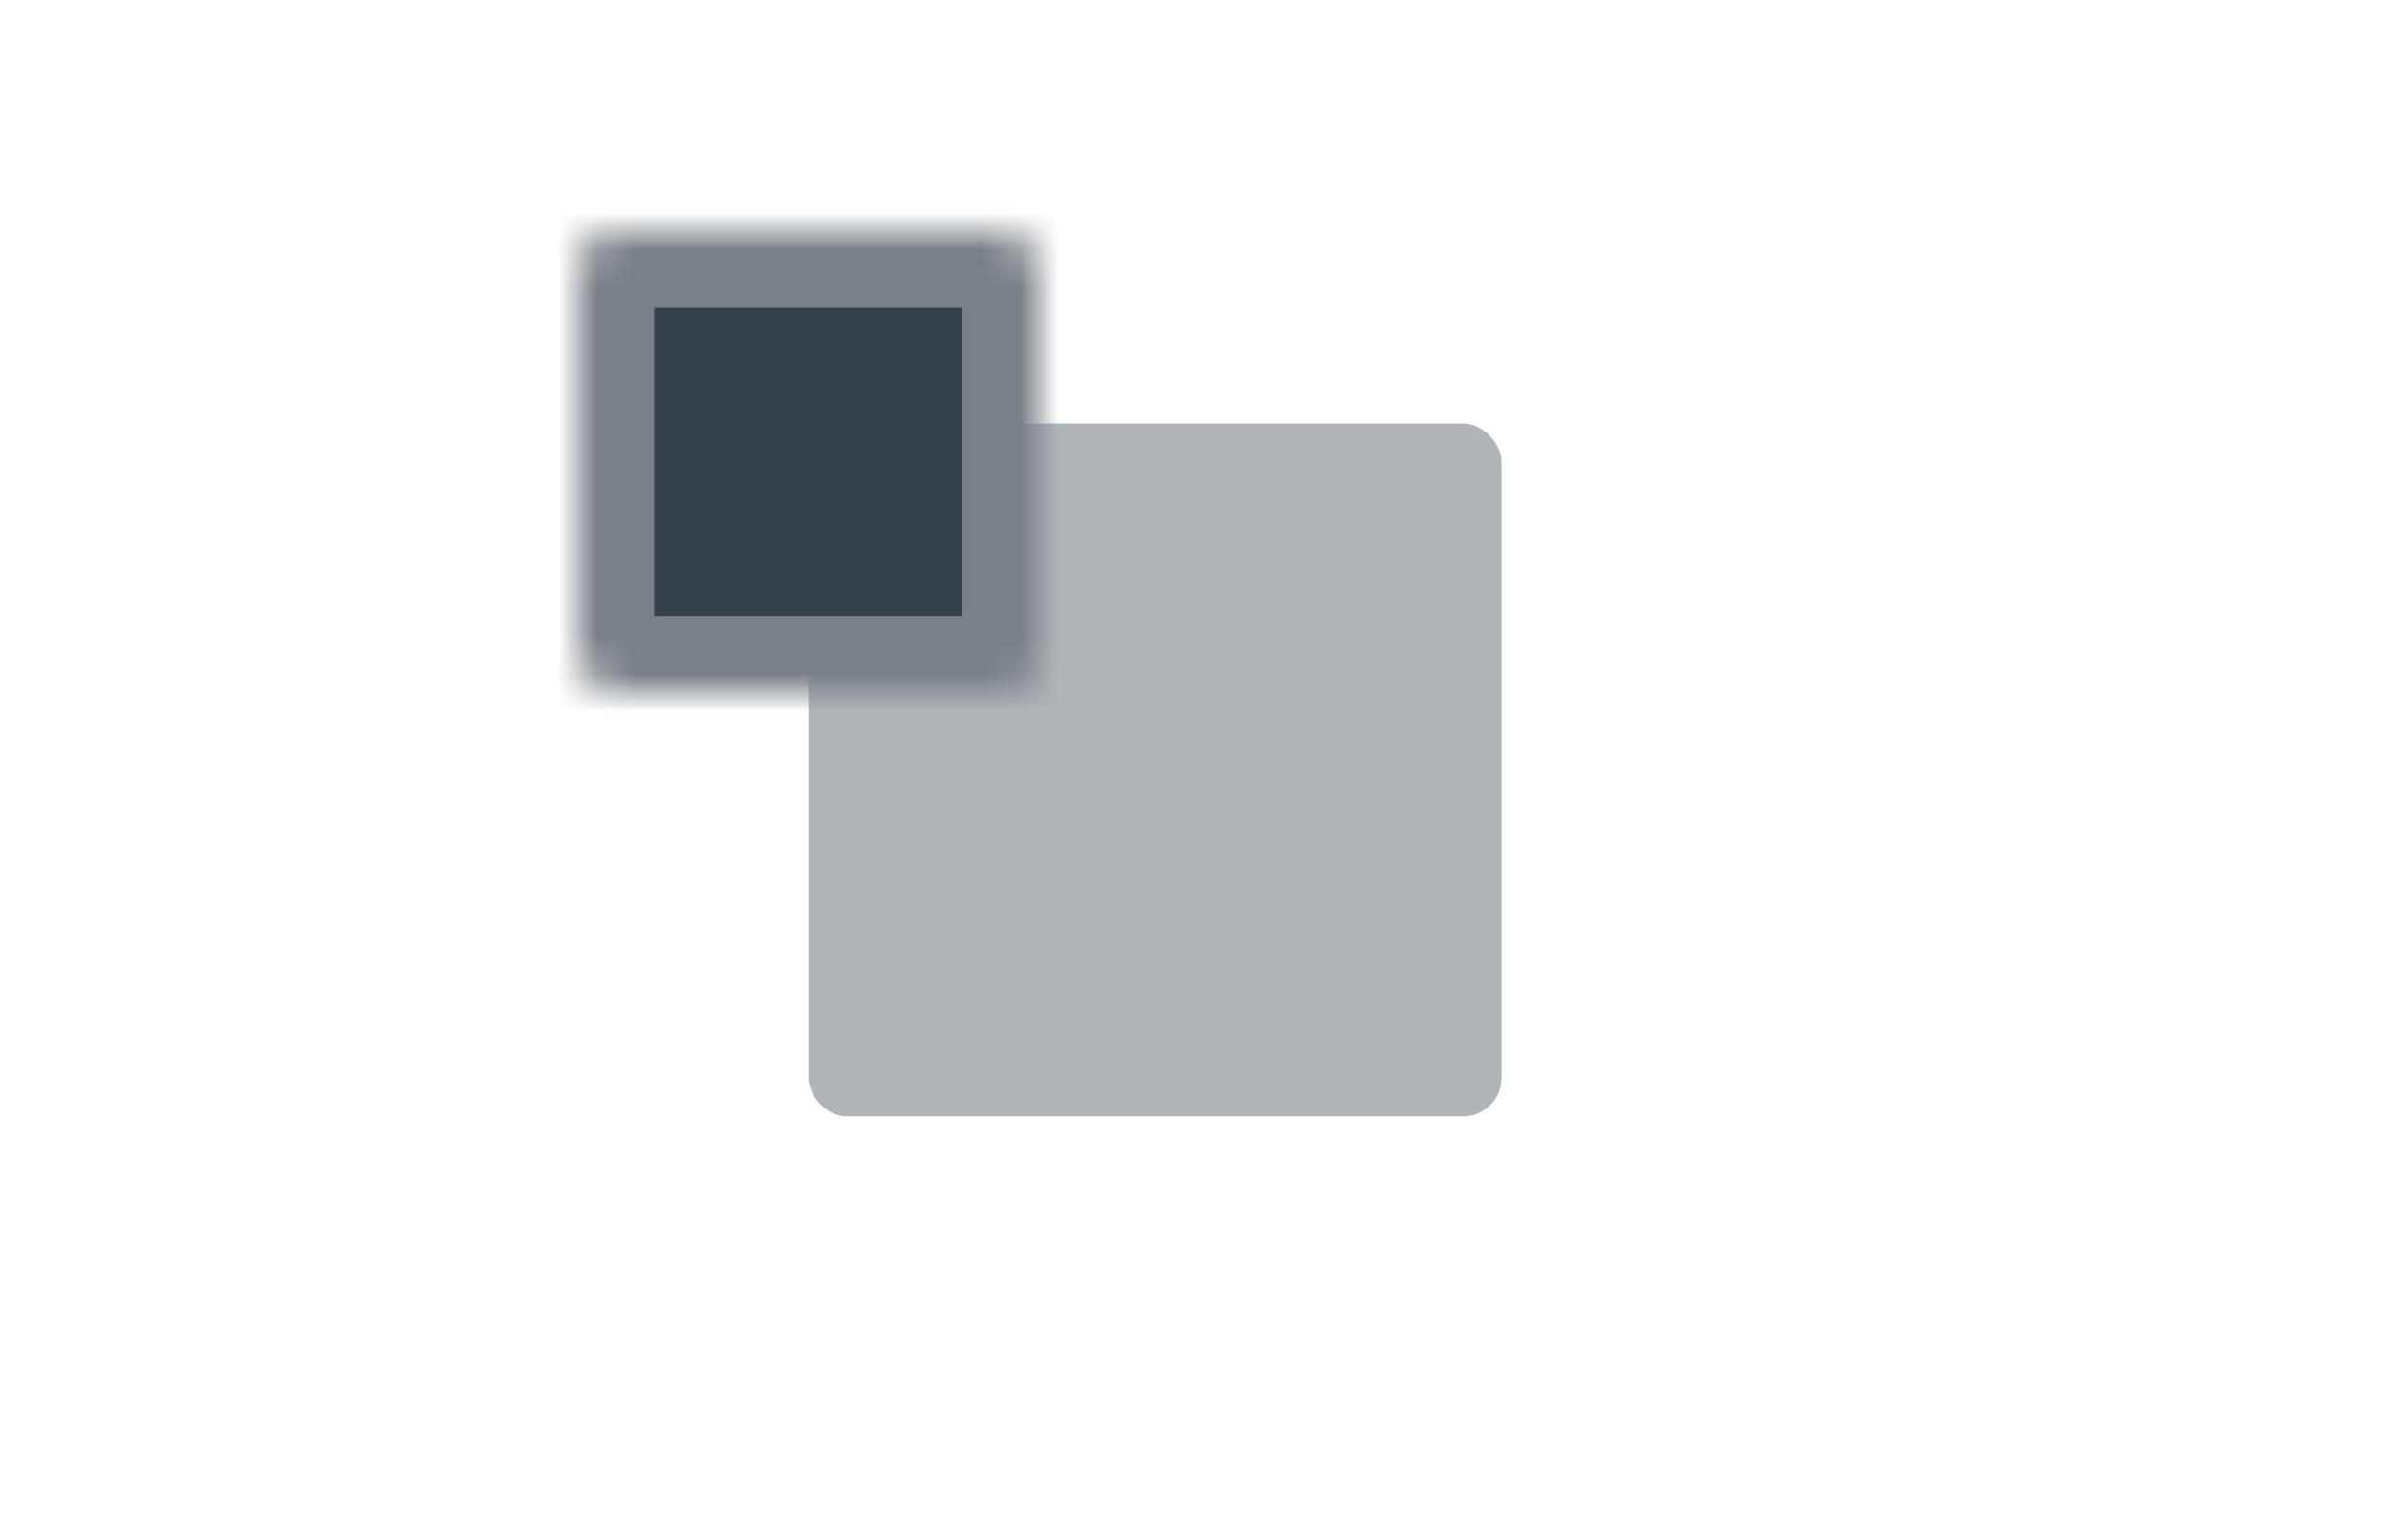 
<svg width="62px" height="40px" viewBox="203 181 62 40" version="1.1" xmlns="http://www.w3.org/2000/svg" xmlns:xlink="http://www.w3.org/1999/xlink">
    <!-- Generator: Sketch 3.8.3 (29802) - http://www.bohemiancoding.com/sketch -->
    <desc>Created with Sketch.</desc>
    <defs>
        <rect id="path-1" x="0" y="0" width="12" height="12" rx="1"></rect>
        <mask id="mask-2" maskContentUnits="userSpaceOnUse" maskUnits="objectBoundingBox" x="0" y="0" width="12" height="12" fill="white">
            <use xlink:href="#path-1"></use>
        </mask>
        <rect id="path-3" x="18" y="16" width="12" height="12" rx="1"></rect>
        <mask id="mask-4" maskContentUnits="userSpaceOnUse" maskUnits="objectBoundingBox" x="0" y="0" width="12" height="12" fill="white">
            <use xlink:href="#path-3"></use>
        </mask>
    </defs>
    <g id="Rectangle-133-+-Rectangle-134-+-Rectangle-136-+-Rectangle-492" stroke="none" stroke-width="1" fill="none" fill-rule="evenodd" transform="translate(203, 181)">
        <g id="Rectangle-133-+-Rectangle-134-+-Rectangle-136" transform="translate(15, 6)">
            <rect id="Rectangle-135" fill="#B0B5BA" x="6" y="5" width="18" height="18" rx="1"></rect>
            <use id="Rectangle-133" stroke="#798087" mask="url(#mask-2)" stroke-width="4" fill="#354049" xlink:href="#path-1"></use>
            <use id="Rectangle-134" stroke="#798087" mask="url(#mask-4)" stroke-width="4" fill="#354049" xlink:href="#path-3"></use>
        </g>
    </g>
</svg>